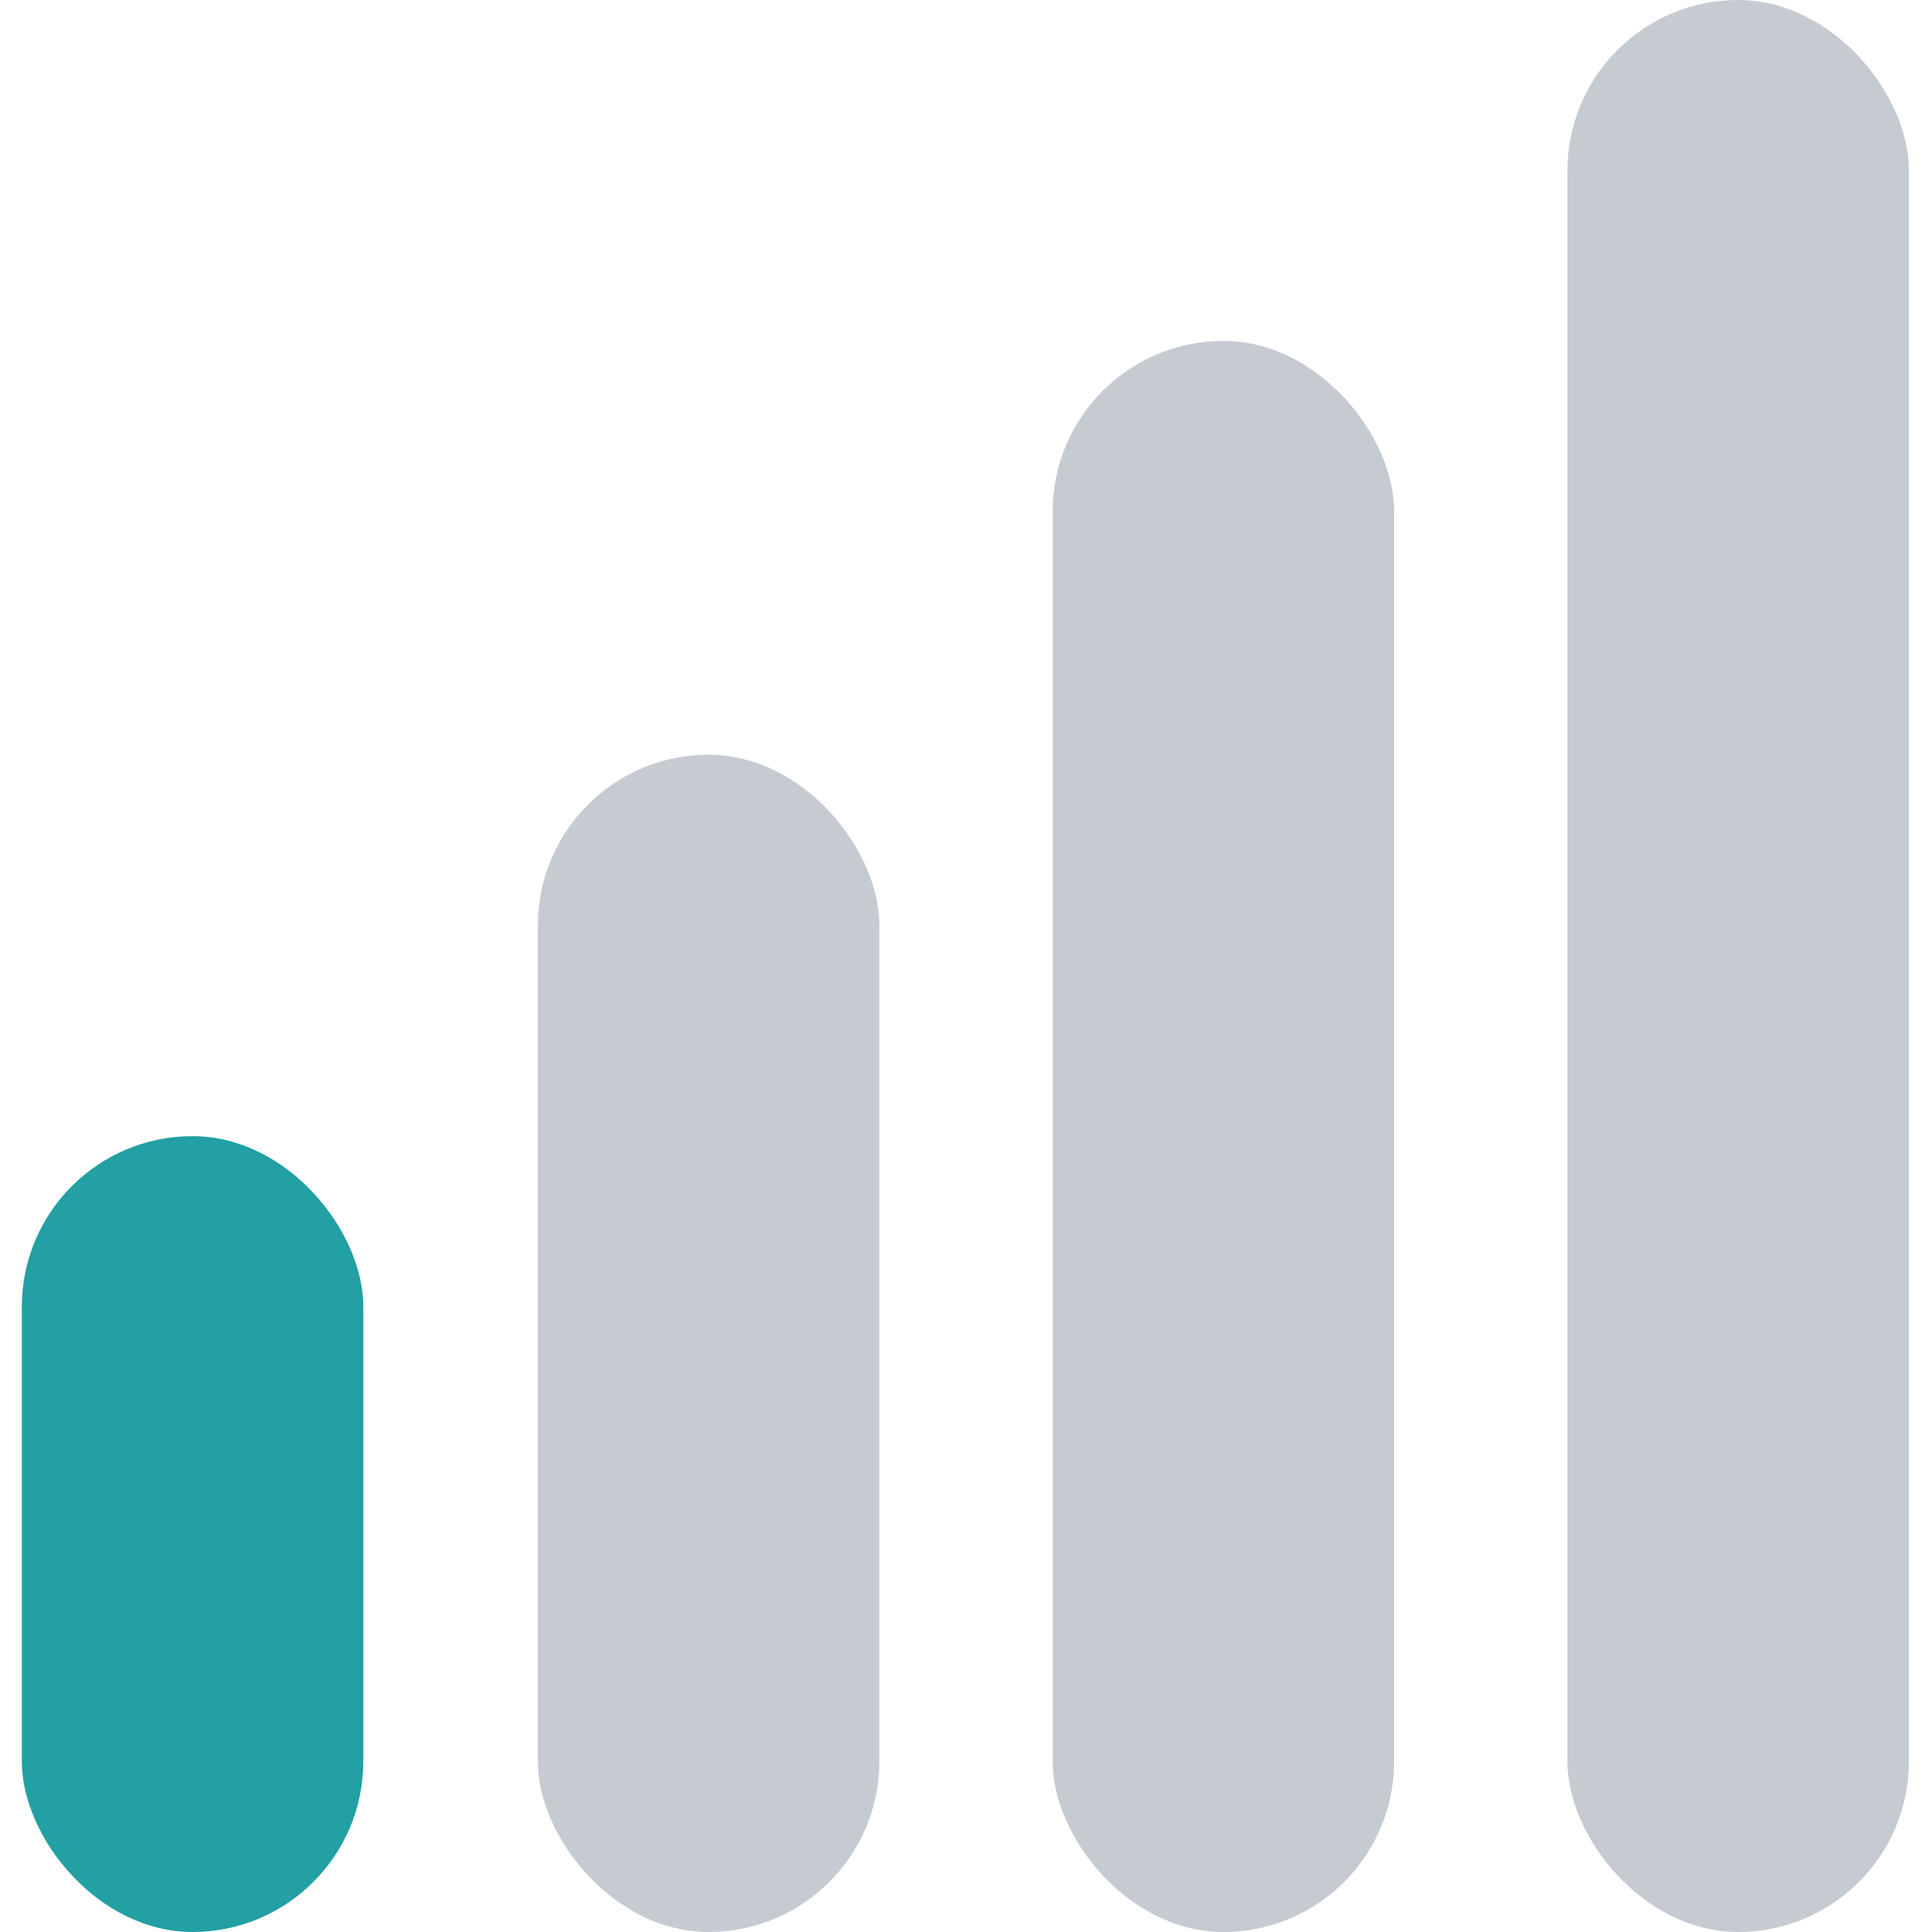 <?xml version="1.0" encoding="UTF-8"?><svg id="Layer_2" xmlns="http://www.w3.org/2000/svg" viewBox="0 0 31 31"><defs><style>.cls-1{fill:#22a0a3;}.cls-2{fill:#c6cbd2;}</style></defs><rect class="cls-1" x=".35" y="18.23" width="5.48" height="12.77" rx="2.74" ry="2.74"/><rect class="cls-2" x="8.63" y="12.11" width="5.48" height="18.89" rx="2.74" ry="2.74"/><rect class="cls-2" x="16.89" y="5.47" width="5.48" height="25.53" rx="2.74" ry="2.74"/><rect class="cls-2" x="25.15" width="5.48" height="31" rx="2.74" ry="2.74"/></svg>